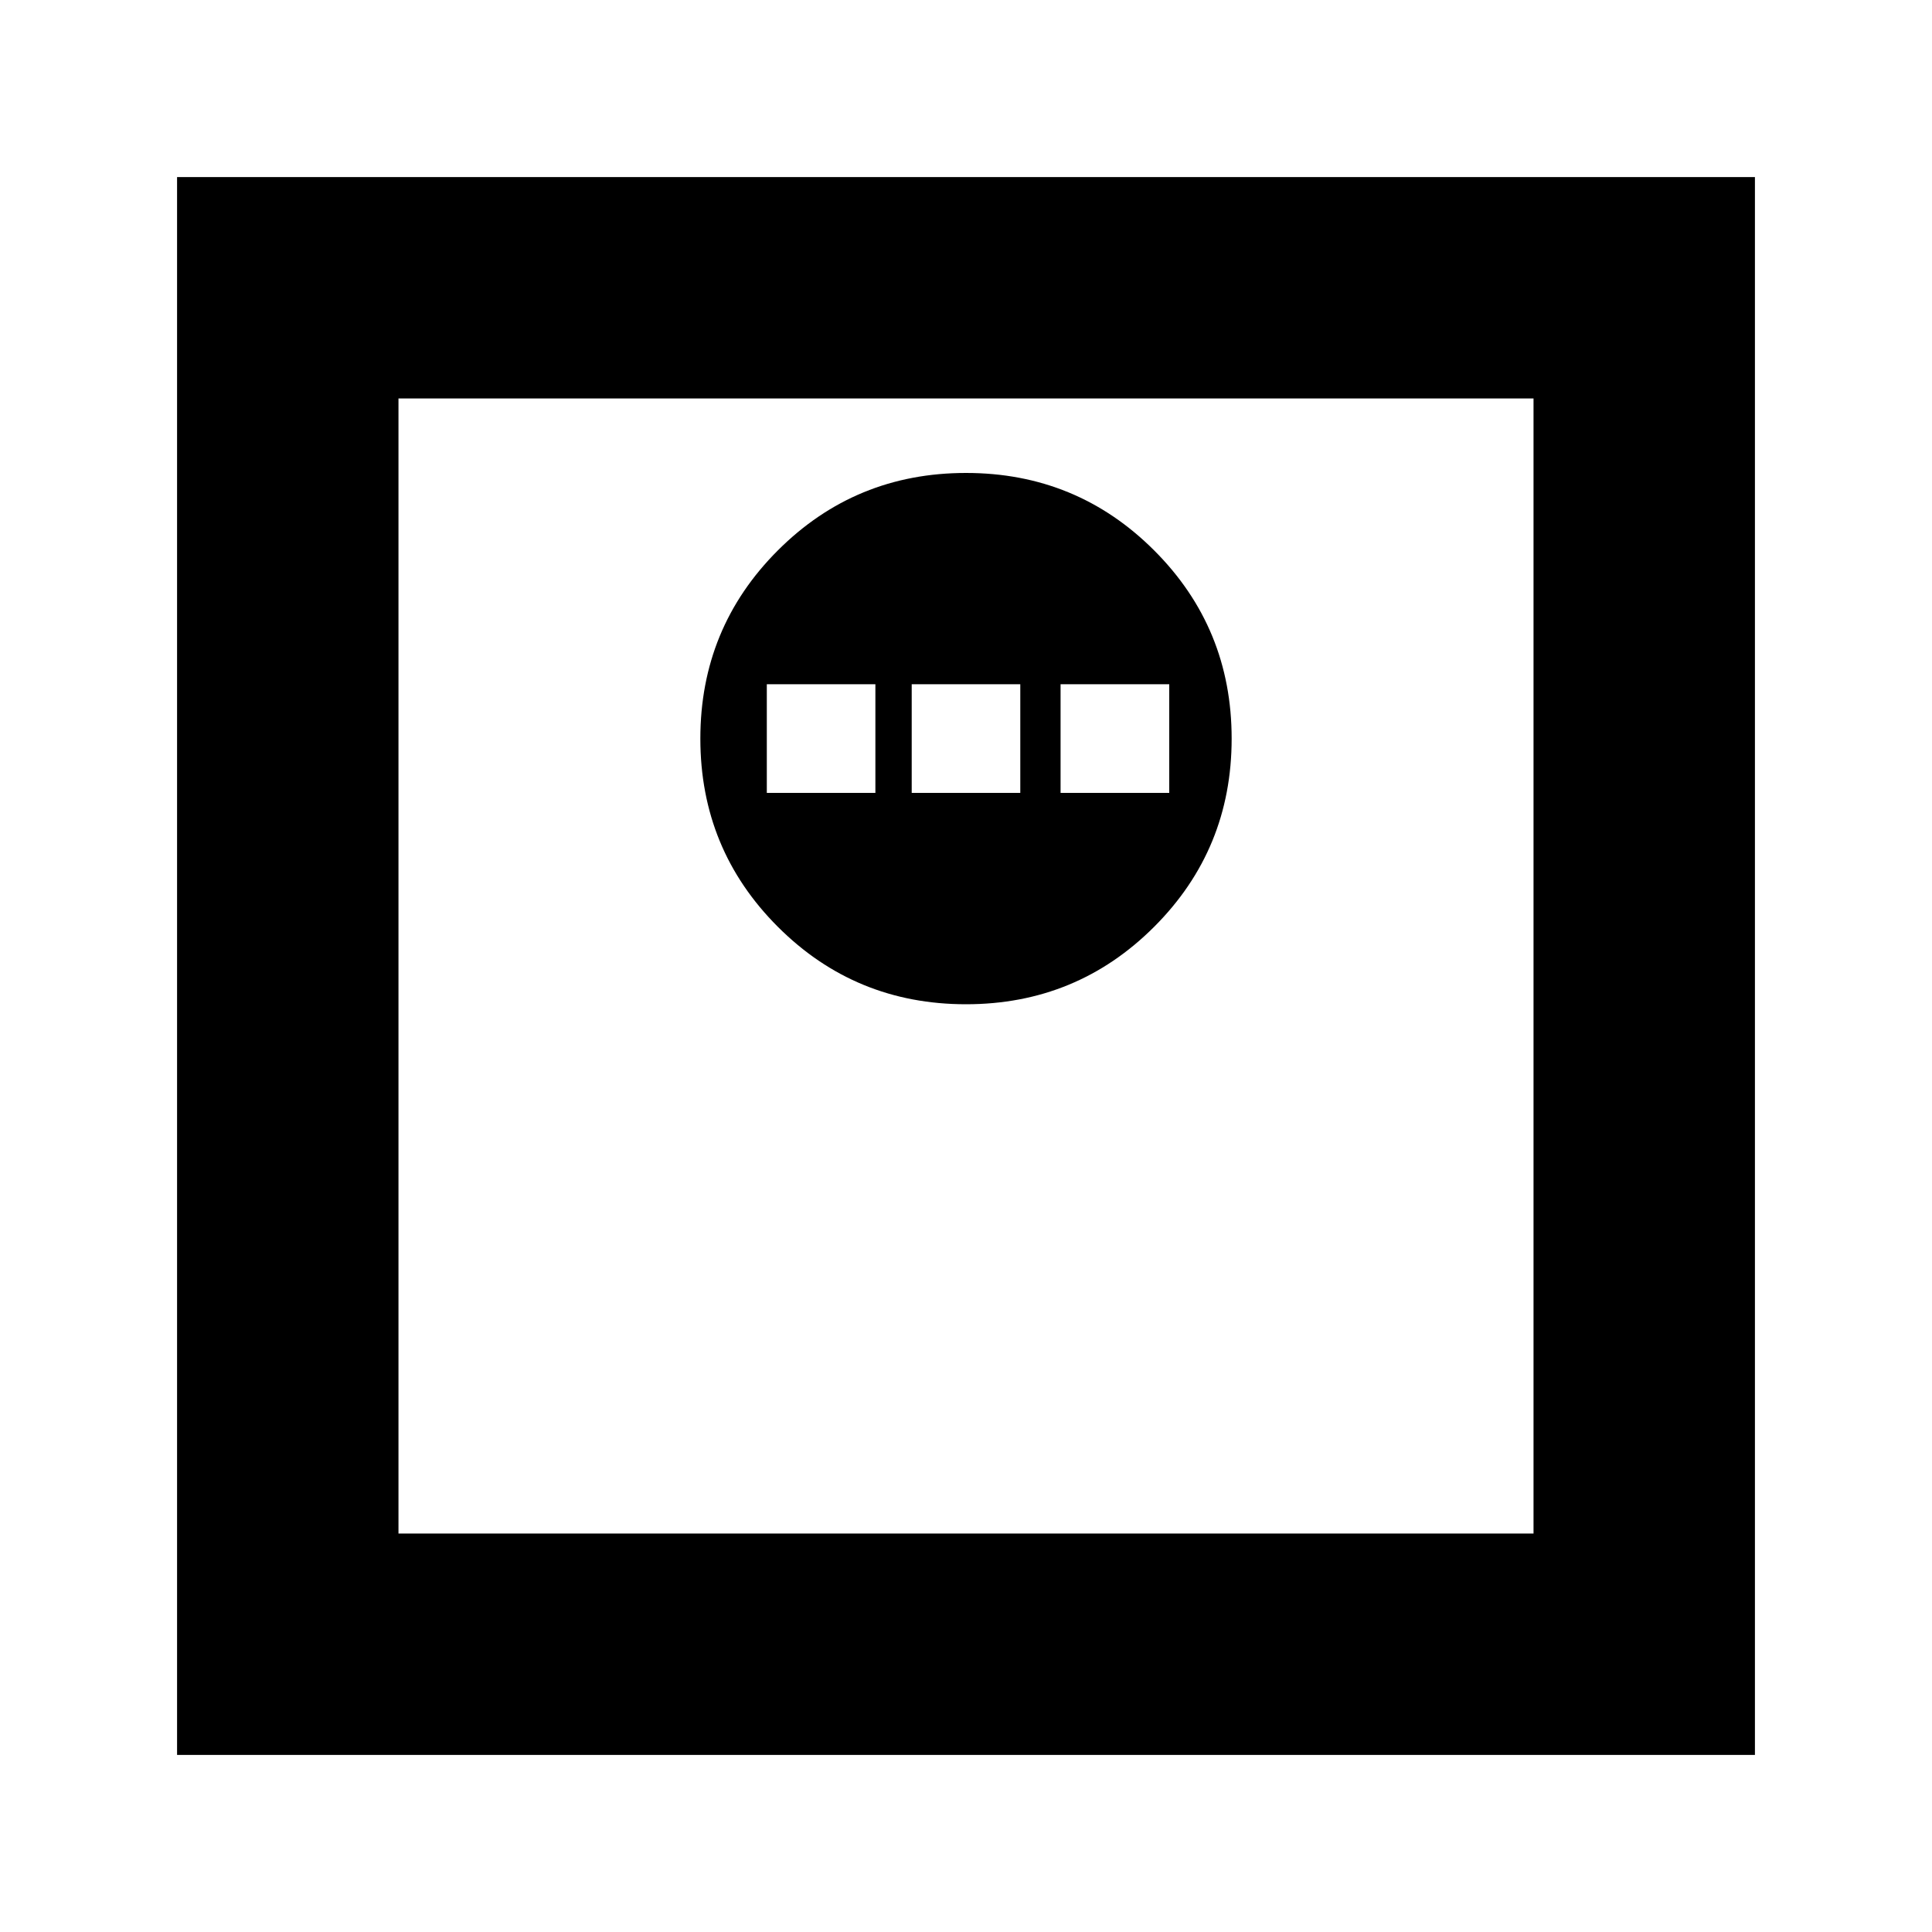 <svg xmlns="http://www.w3.org/2000/svg" height="20" width="20"><path d="M10 10.396q1.146 0 1.948-.802t.802-1.948q0-1.146-.802-1.948T10 4.896q-1.146 0-1.948.802T7.25 7.646q0 1.146.802 1.948t1.948.802ZM7.938 8.208V7.083h1.124v1.125Zm1.5 0V7.083h1.124v1.125Zm1.541 0V7.083h1.125v1.125Zm-9.146 9.959V1.833h16.334v16.334Zm2.292-2.292h11.75V4.125H4.125Zm0 0V4.125v11.75Z"/></svg>